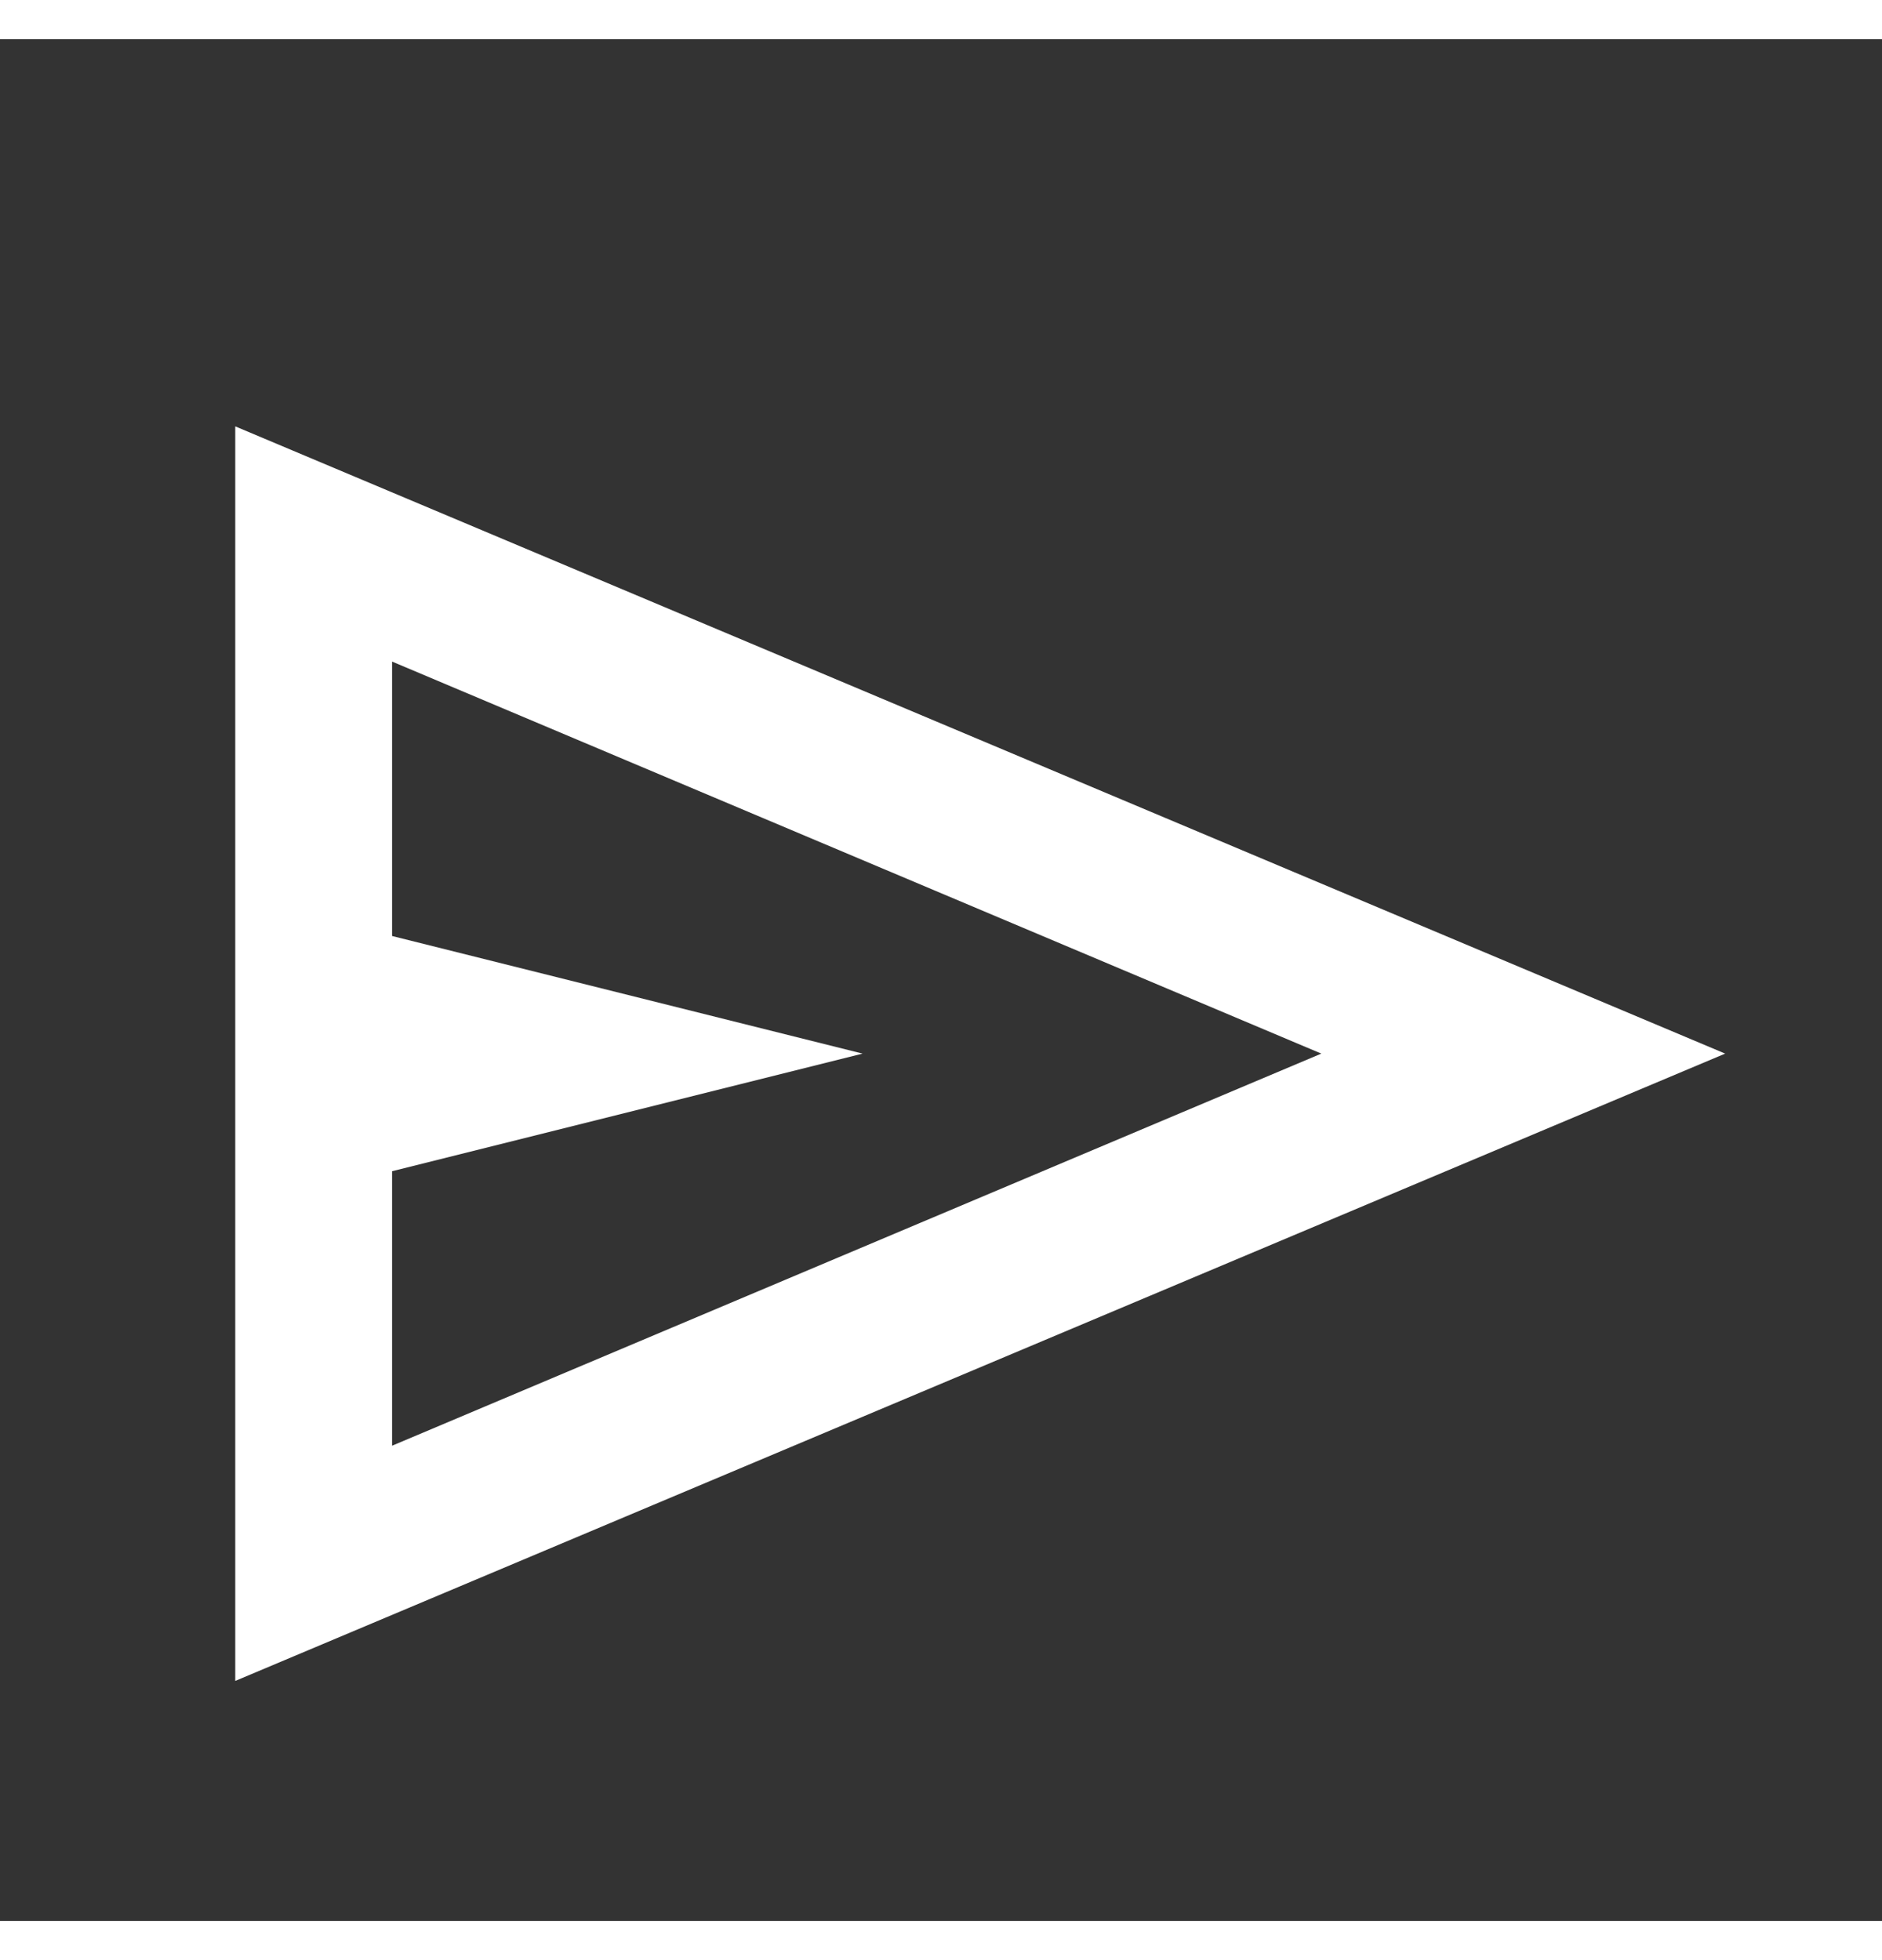 <svg width="24" height="25" viewBox="0 0 24 24" fill="none" xmlns="http://www.w3.org/2000/svg">
<rect x="0" y="0" width="24" height="24" fill="#333333" stroke="none"/>
<mask id="mask0_3851_80300" style="mask-type:alpha" maskUnits="userSpaceOnUse" x="0" y="0" width="24" height="25">
<rect y="0.938" width="24" height="24" fill="#D9D9D9"/>
</mask>
<g mask="url(#mask0_3851_80300)">
<path d="M3 20.939V4.938L22 12.938L3 20.939ZM5 17.939L16.85 12.938L5 7.938V11.438L11 12.938L5 14.438V17.939Z" fill="white"/>
</g>
</svg>
